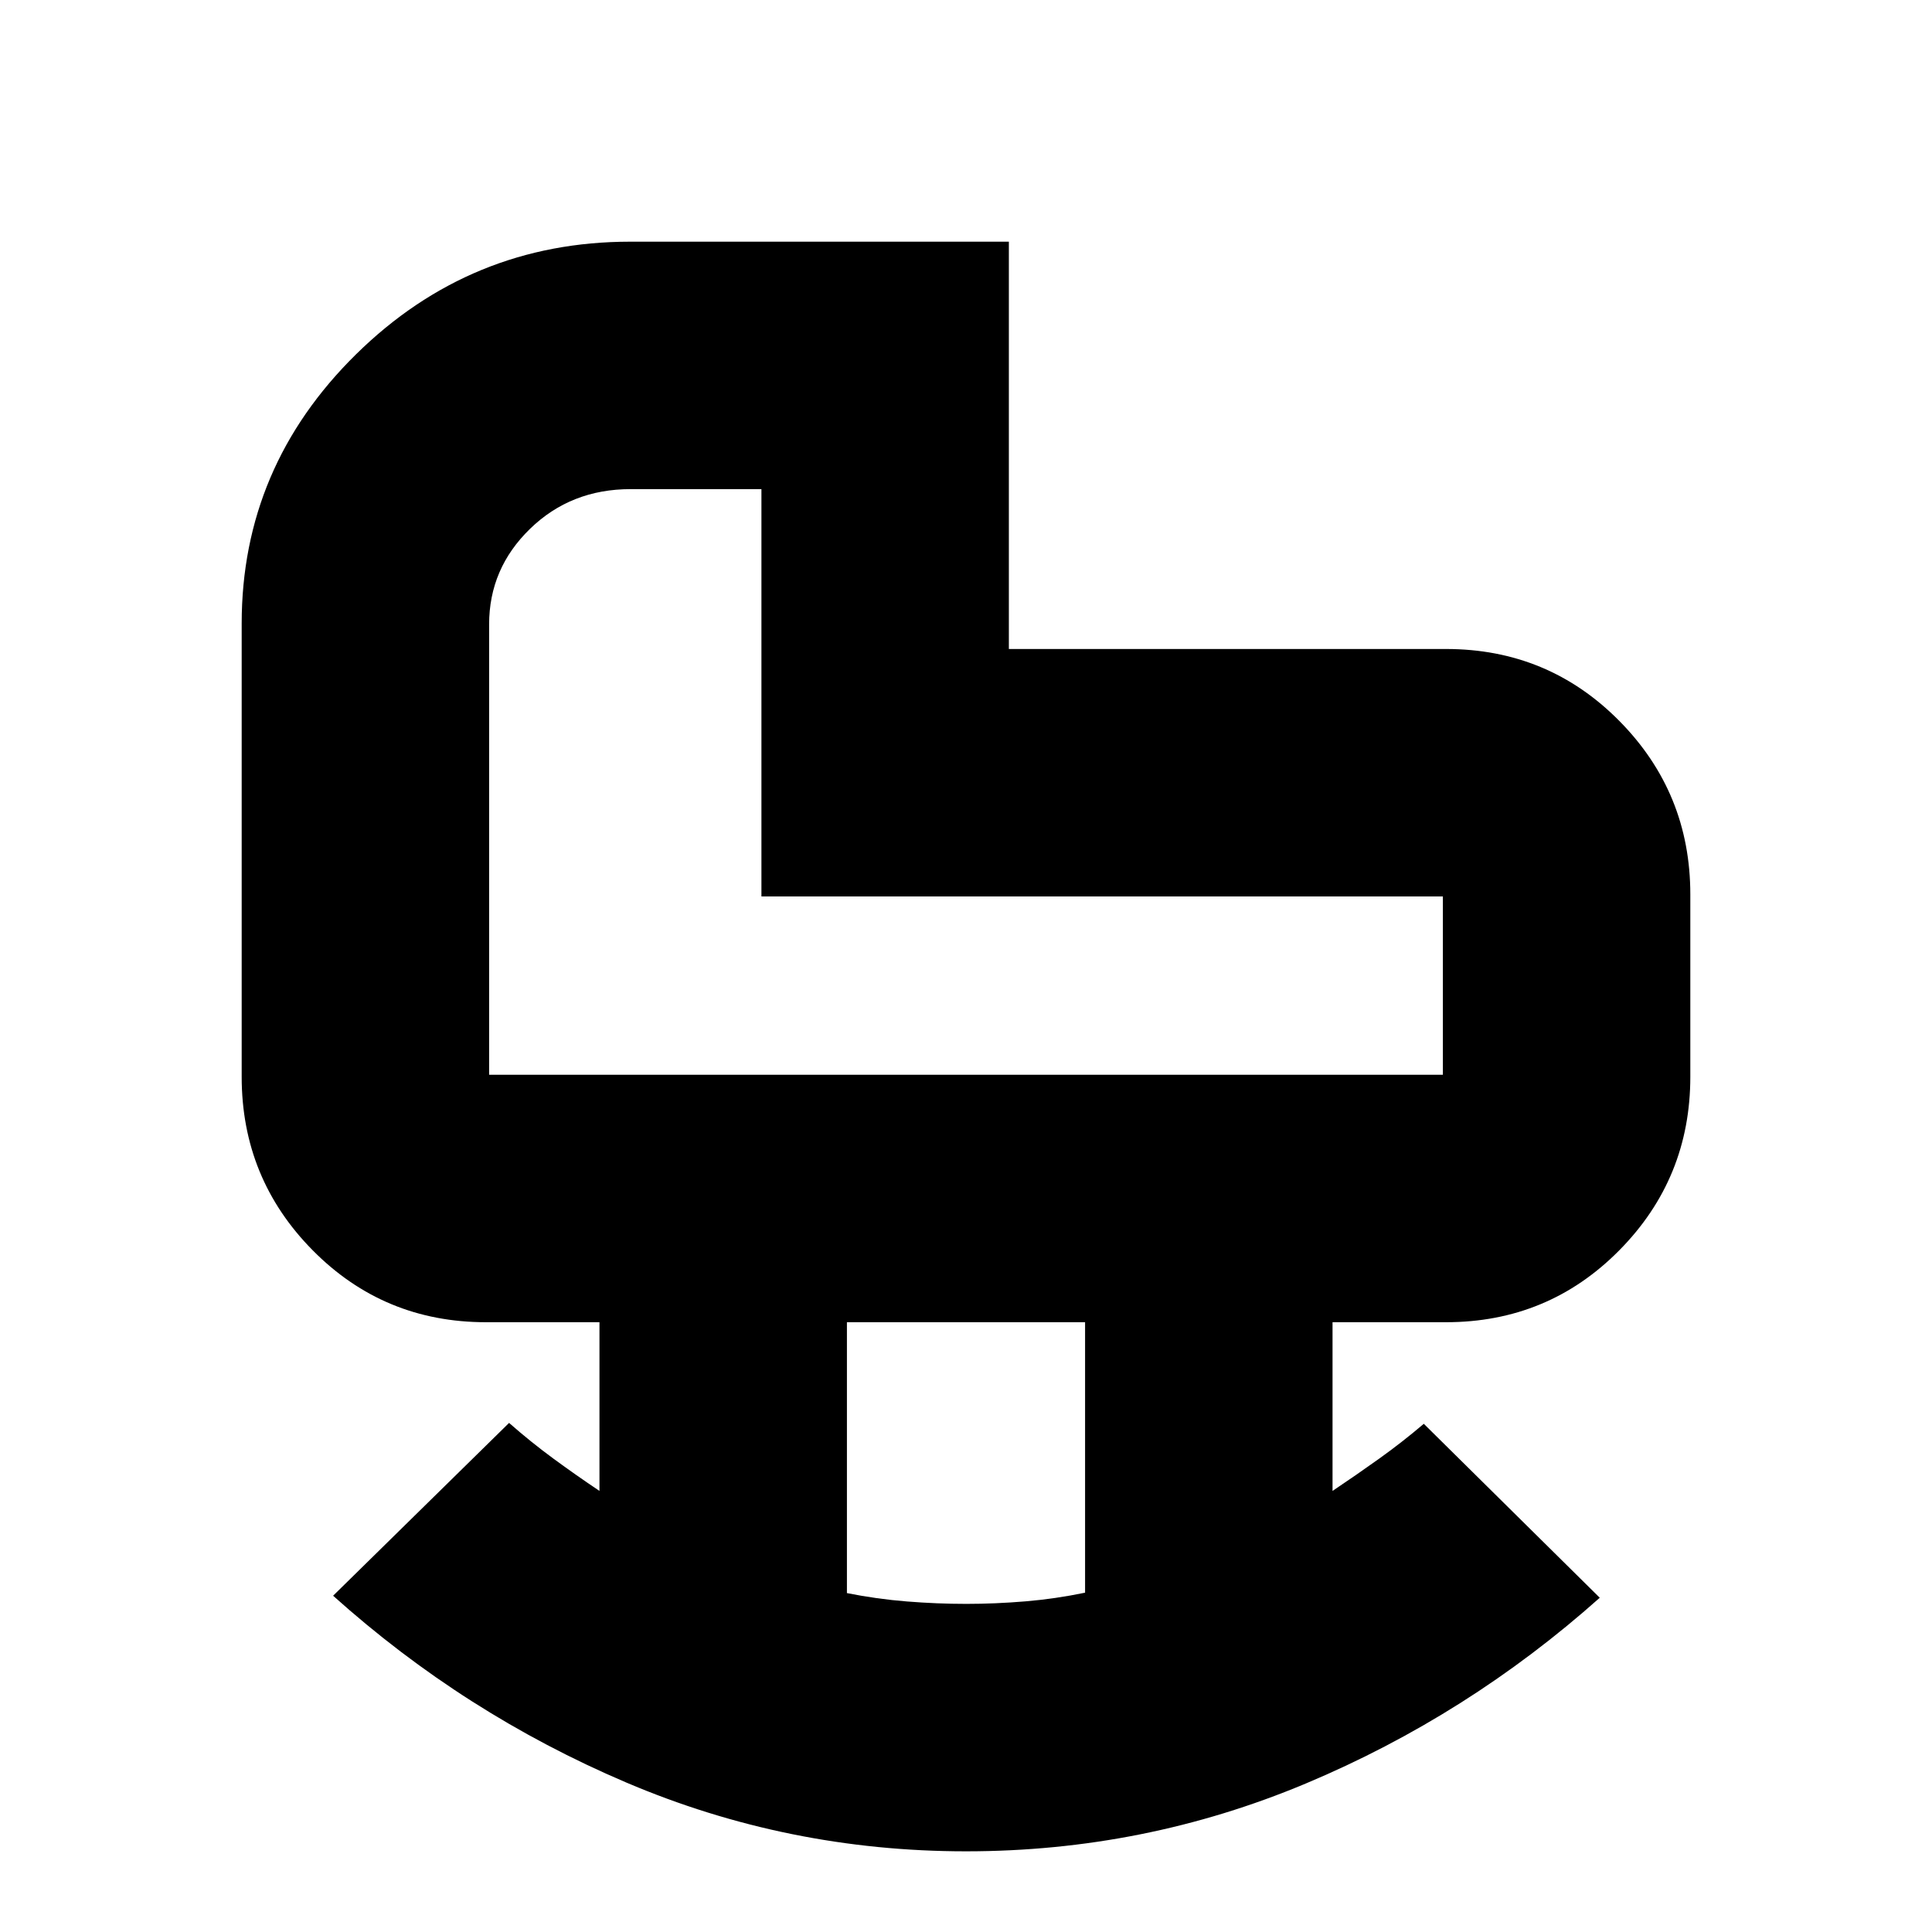 <svg xmlns="http://www.w3.org/2000/svg" height="24" viewBox="0 -960 960 960" width="24"><path d="M243.04-425.96h473.92v-88.61H378.35v-202.39h-64.96q-29.74 0-50.04 19.75-20.31 19.74-20.31 47.47v223.78Zm237.02 262.92q14.42 0 29.41-1.25 14.99-1.26 29.7-4.32V-303H420.83v134.6q14.84 2.96 29.82 4.16 14.99 1.2 29.41 1.2Zm-.05 122.95q-88.53 0-168.88-34.21-80.35-34.22-145.61-92.79l87.44-85.87q10.83 9.52 22 17.72t22.91 16.07V-303h-56.39q-50.76 0-86.08-35.71-35.31-35.71-35.31-86.25v-225.21q0-77.83 56.83-133.78 56.84-55.96 136.29-55.96H501.3v202.39h217.22q50.76 0 86.08 35.71 35.31 35.71 35.31 86.24v90.61q0 50.54-35.31 86.25Q769.28-303 718.52-303h-56.39v83.83q11.74-7.87 23.07-15.96 11.34-8.09 22.28-17.39l87.43 86.43q-65.69 58.57-146.03 92.29-80.33 33.71-168.87 33.71ZM378.35-514.57Z"/></svg>